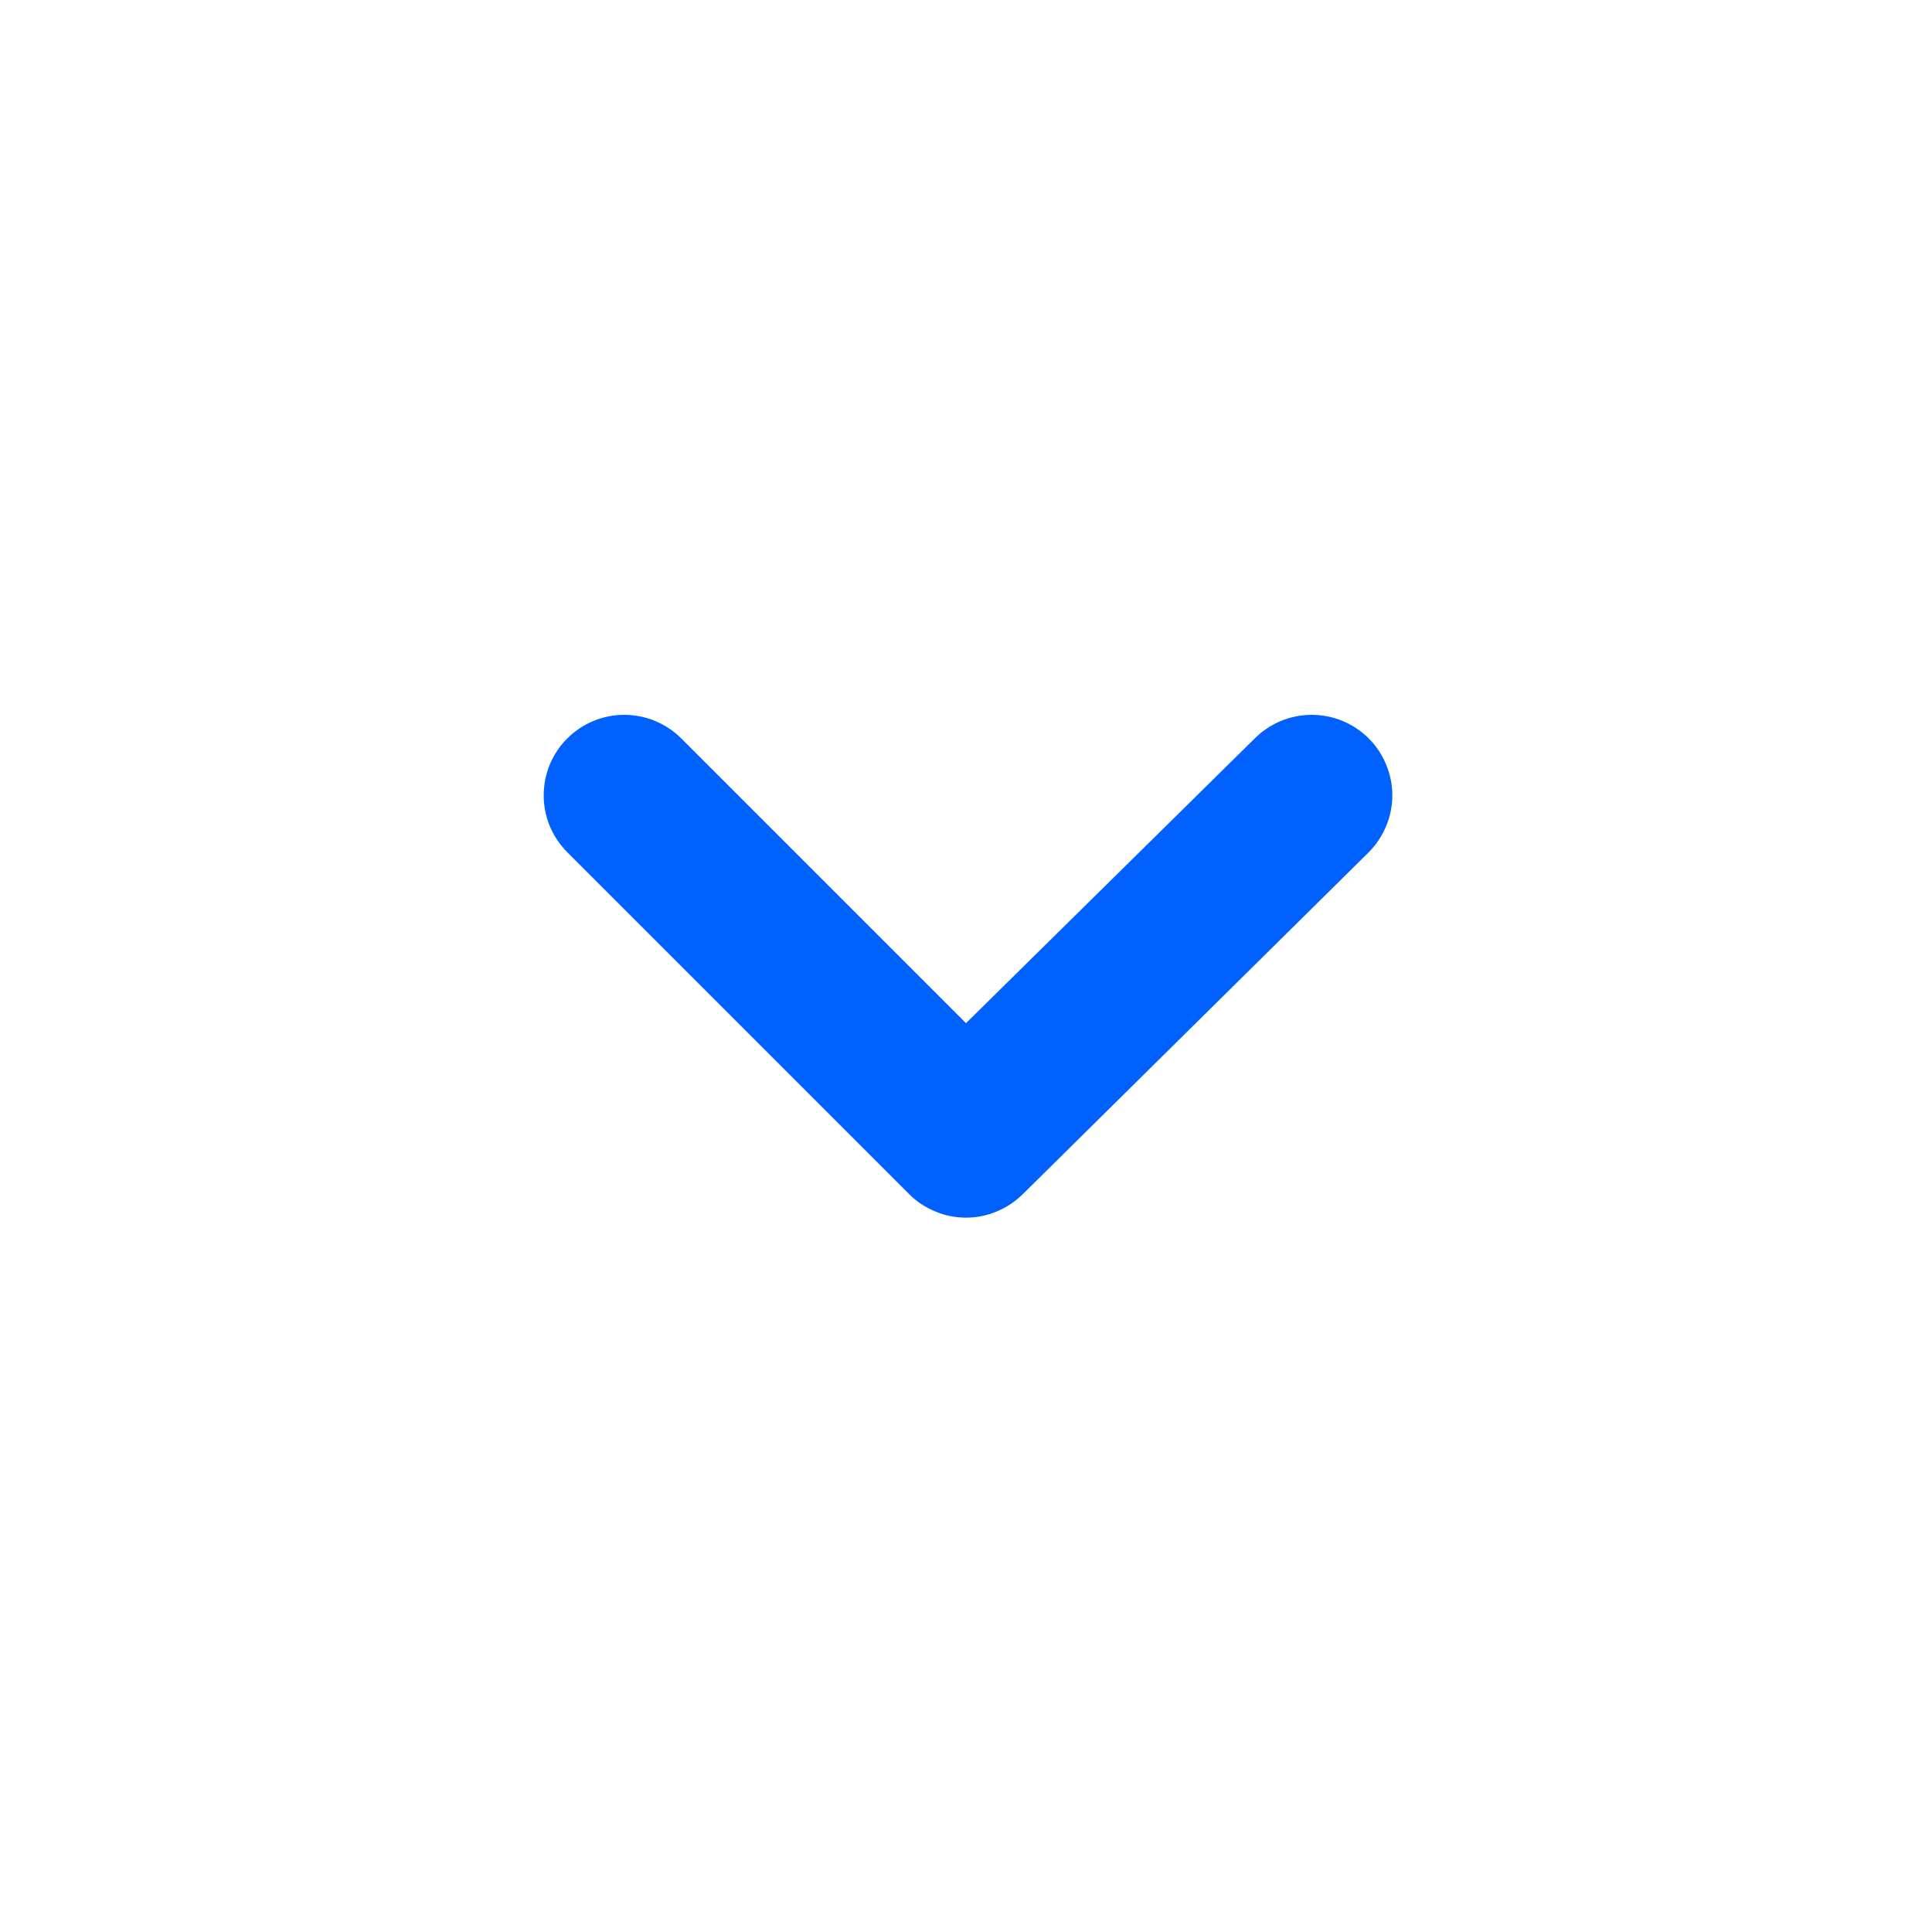 <svg width="12" height="12" viewBox="0 0 12 12" fill="none" xmlns="http://www.w3.org/2000/svg">
<path d="M8.5 4.585C8.406 4.492 8.279 4.44 8.147 4.44C8.015 4.44 7.889 4.492 7.795 4.585L6 6.355L4.23 4.585C4.136 4.492 4.009 4.44 3.877 4.44C3.745 4.44 3.619 4.492 3.525 4.585C3.478 4.631 3.441 4.687 3.415 4.748C3.39 4.809 3.377 4.874 3.377 4.94C3.377 5.006 3.39 5.071 3.415 5.132C3.441 5.193 3.478 5.248 3.525 5.295L5.645 7.415C5.691 7.462 5.747 7.499 5.808 7.524C5.868 7.55 5.934 7.563 6 7.563C6.066 7.563 6.131 7.55 6.192 7.524C6.253 7.499 6.308 7.462 6.355 7.415L8.5 5.295C8.547 5.248 8.584 5.193 8.609 5.132C8.635 5.071 8.648 5.006 8.648 4.94C8.648 4.874 8.635 4.809 8.609 4.748C8.584 4.687 8.547 4.631 8.5 4.585Z" fill="#0061FF"/>
</svg>
